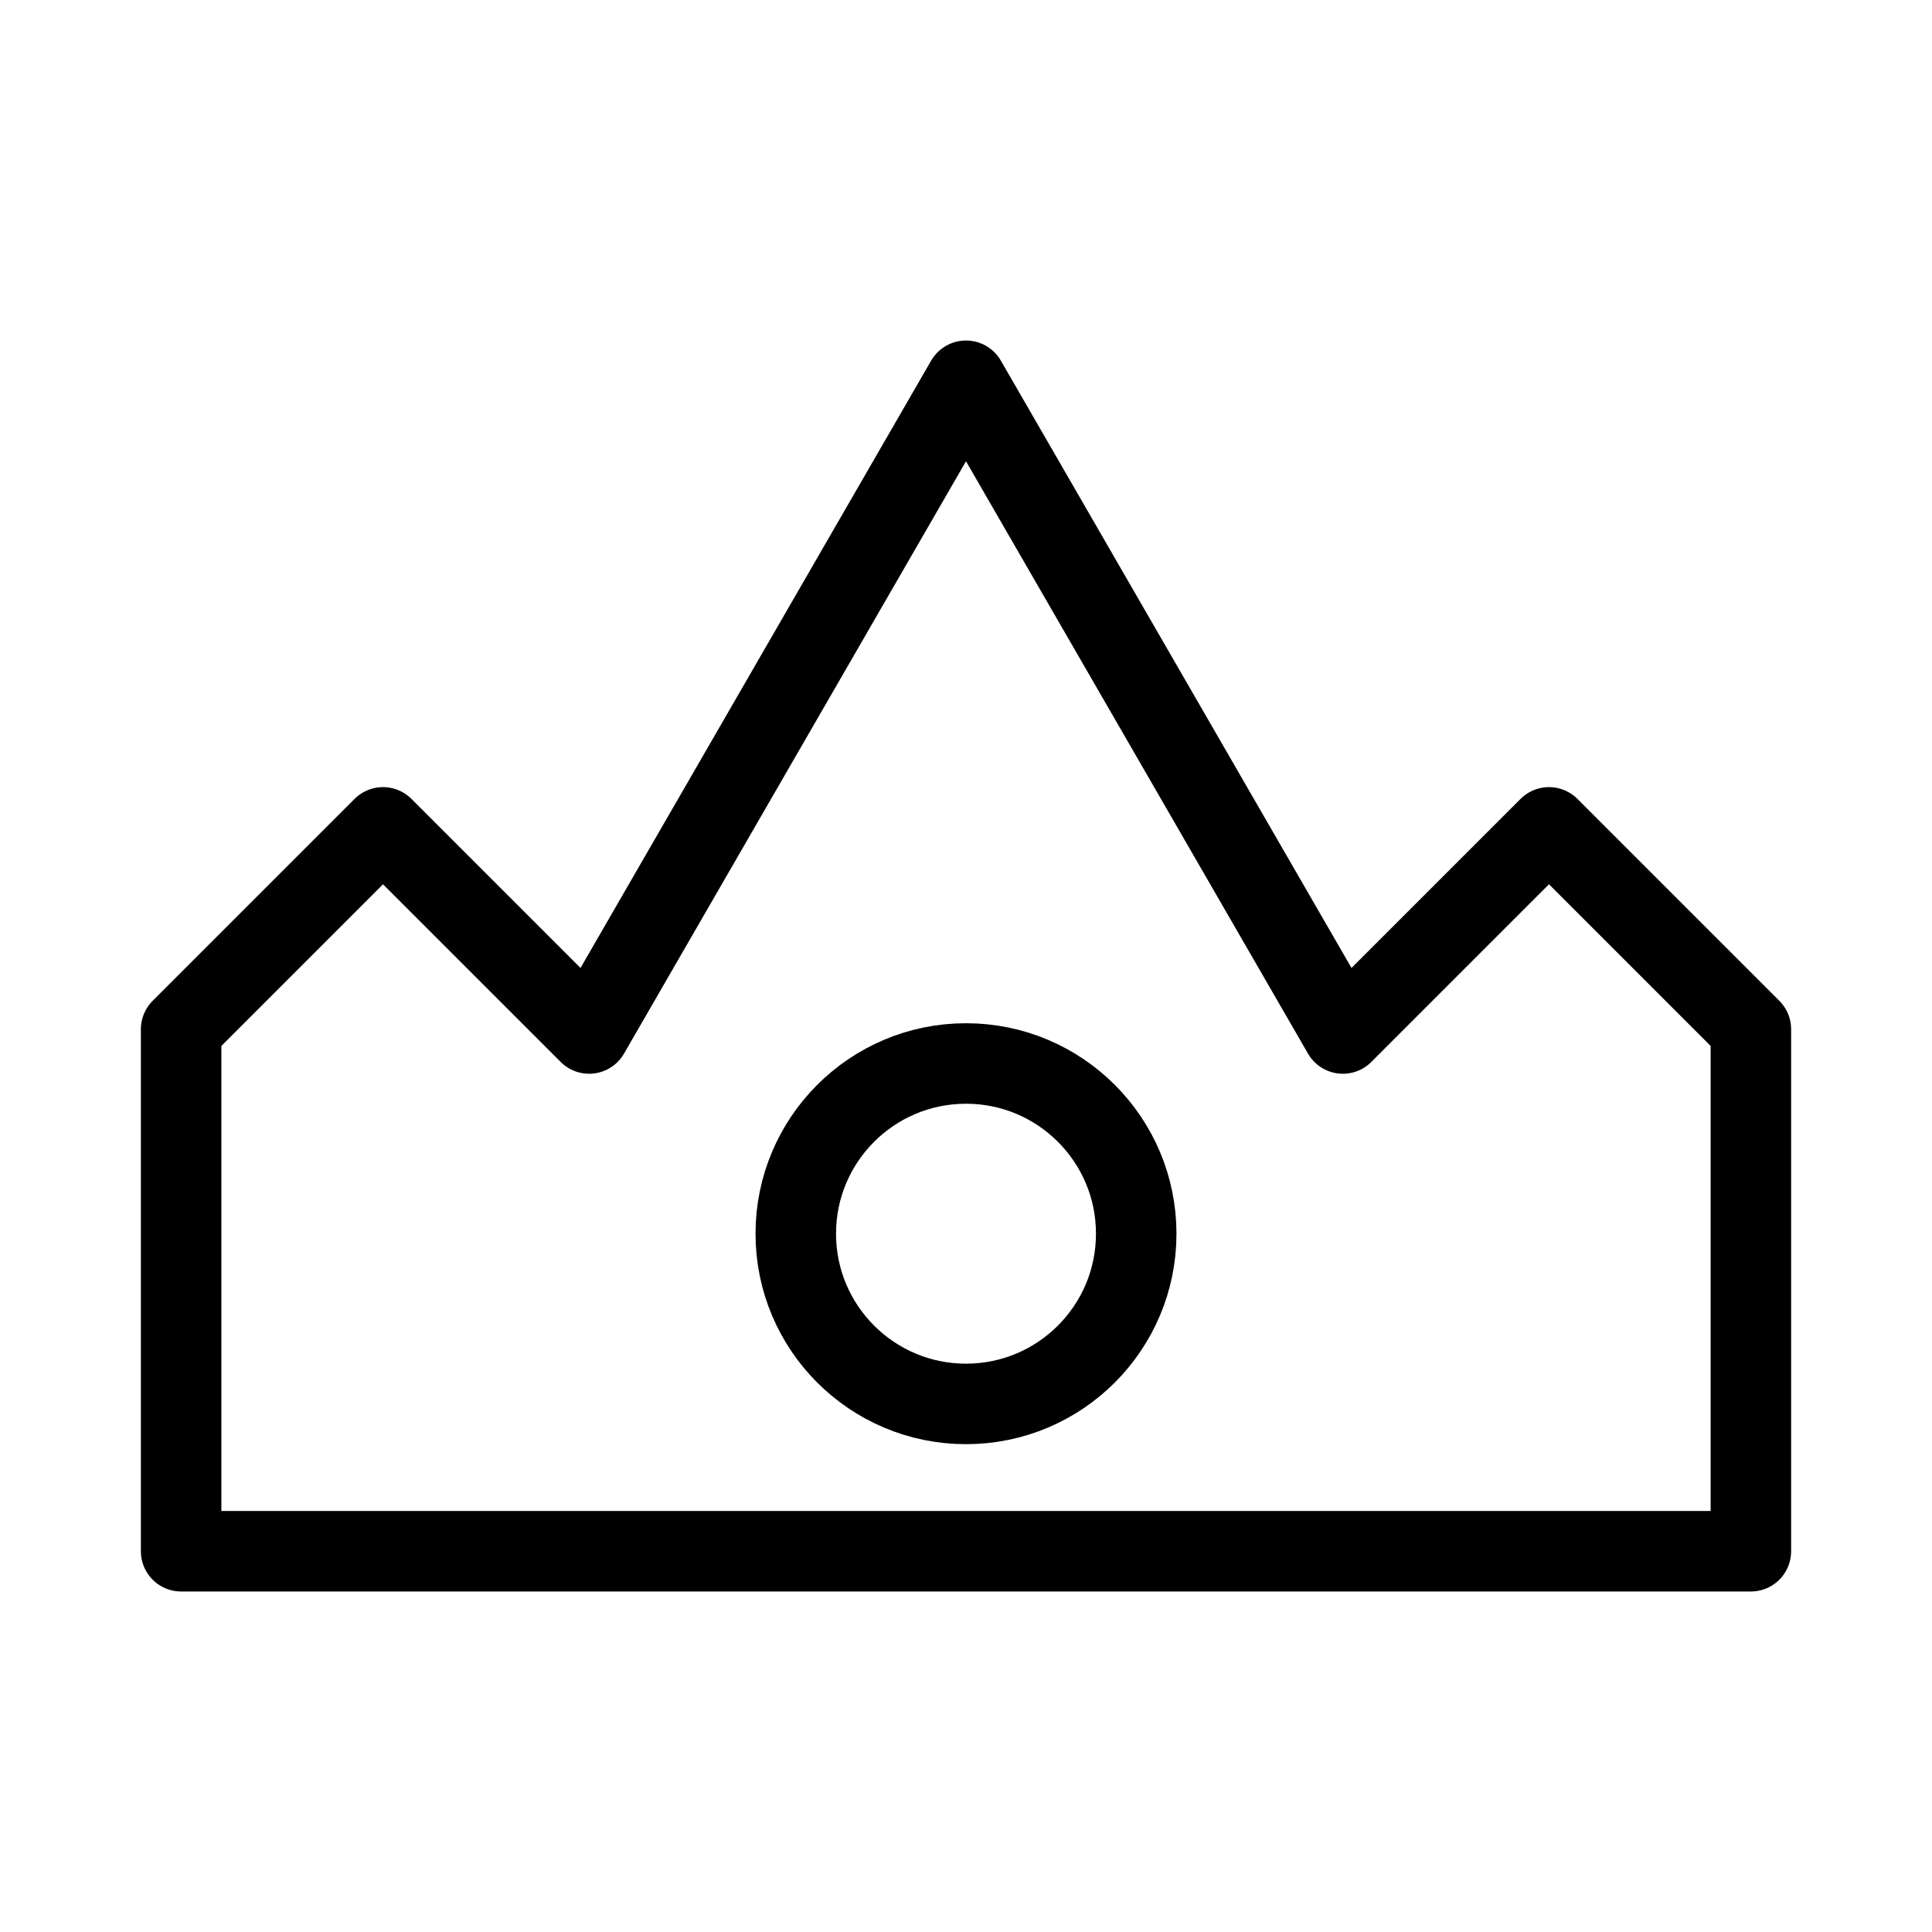 <svg xmlns="http://www.w3.org/2000/svg" viewBox="0 0 48 48"><defs><style>.a{stroke-width:2px;stroke-width:2px;fill:none;stroke:#000;stroke-linecap:round;stroke-linejoin:round;}</style></defs><path class="a" d="M24,9.46,14.637,25.677l-5.121-5.121L4.5,25.572V38.54h39V25.572l-5.016-5.016-5.121,5.121Z"/><circle class="a" cx="24" cy="30.651" r="4.229"/></svg>